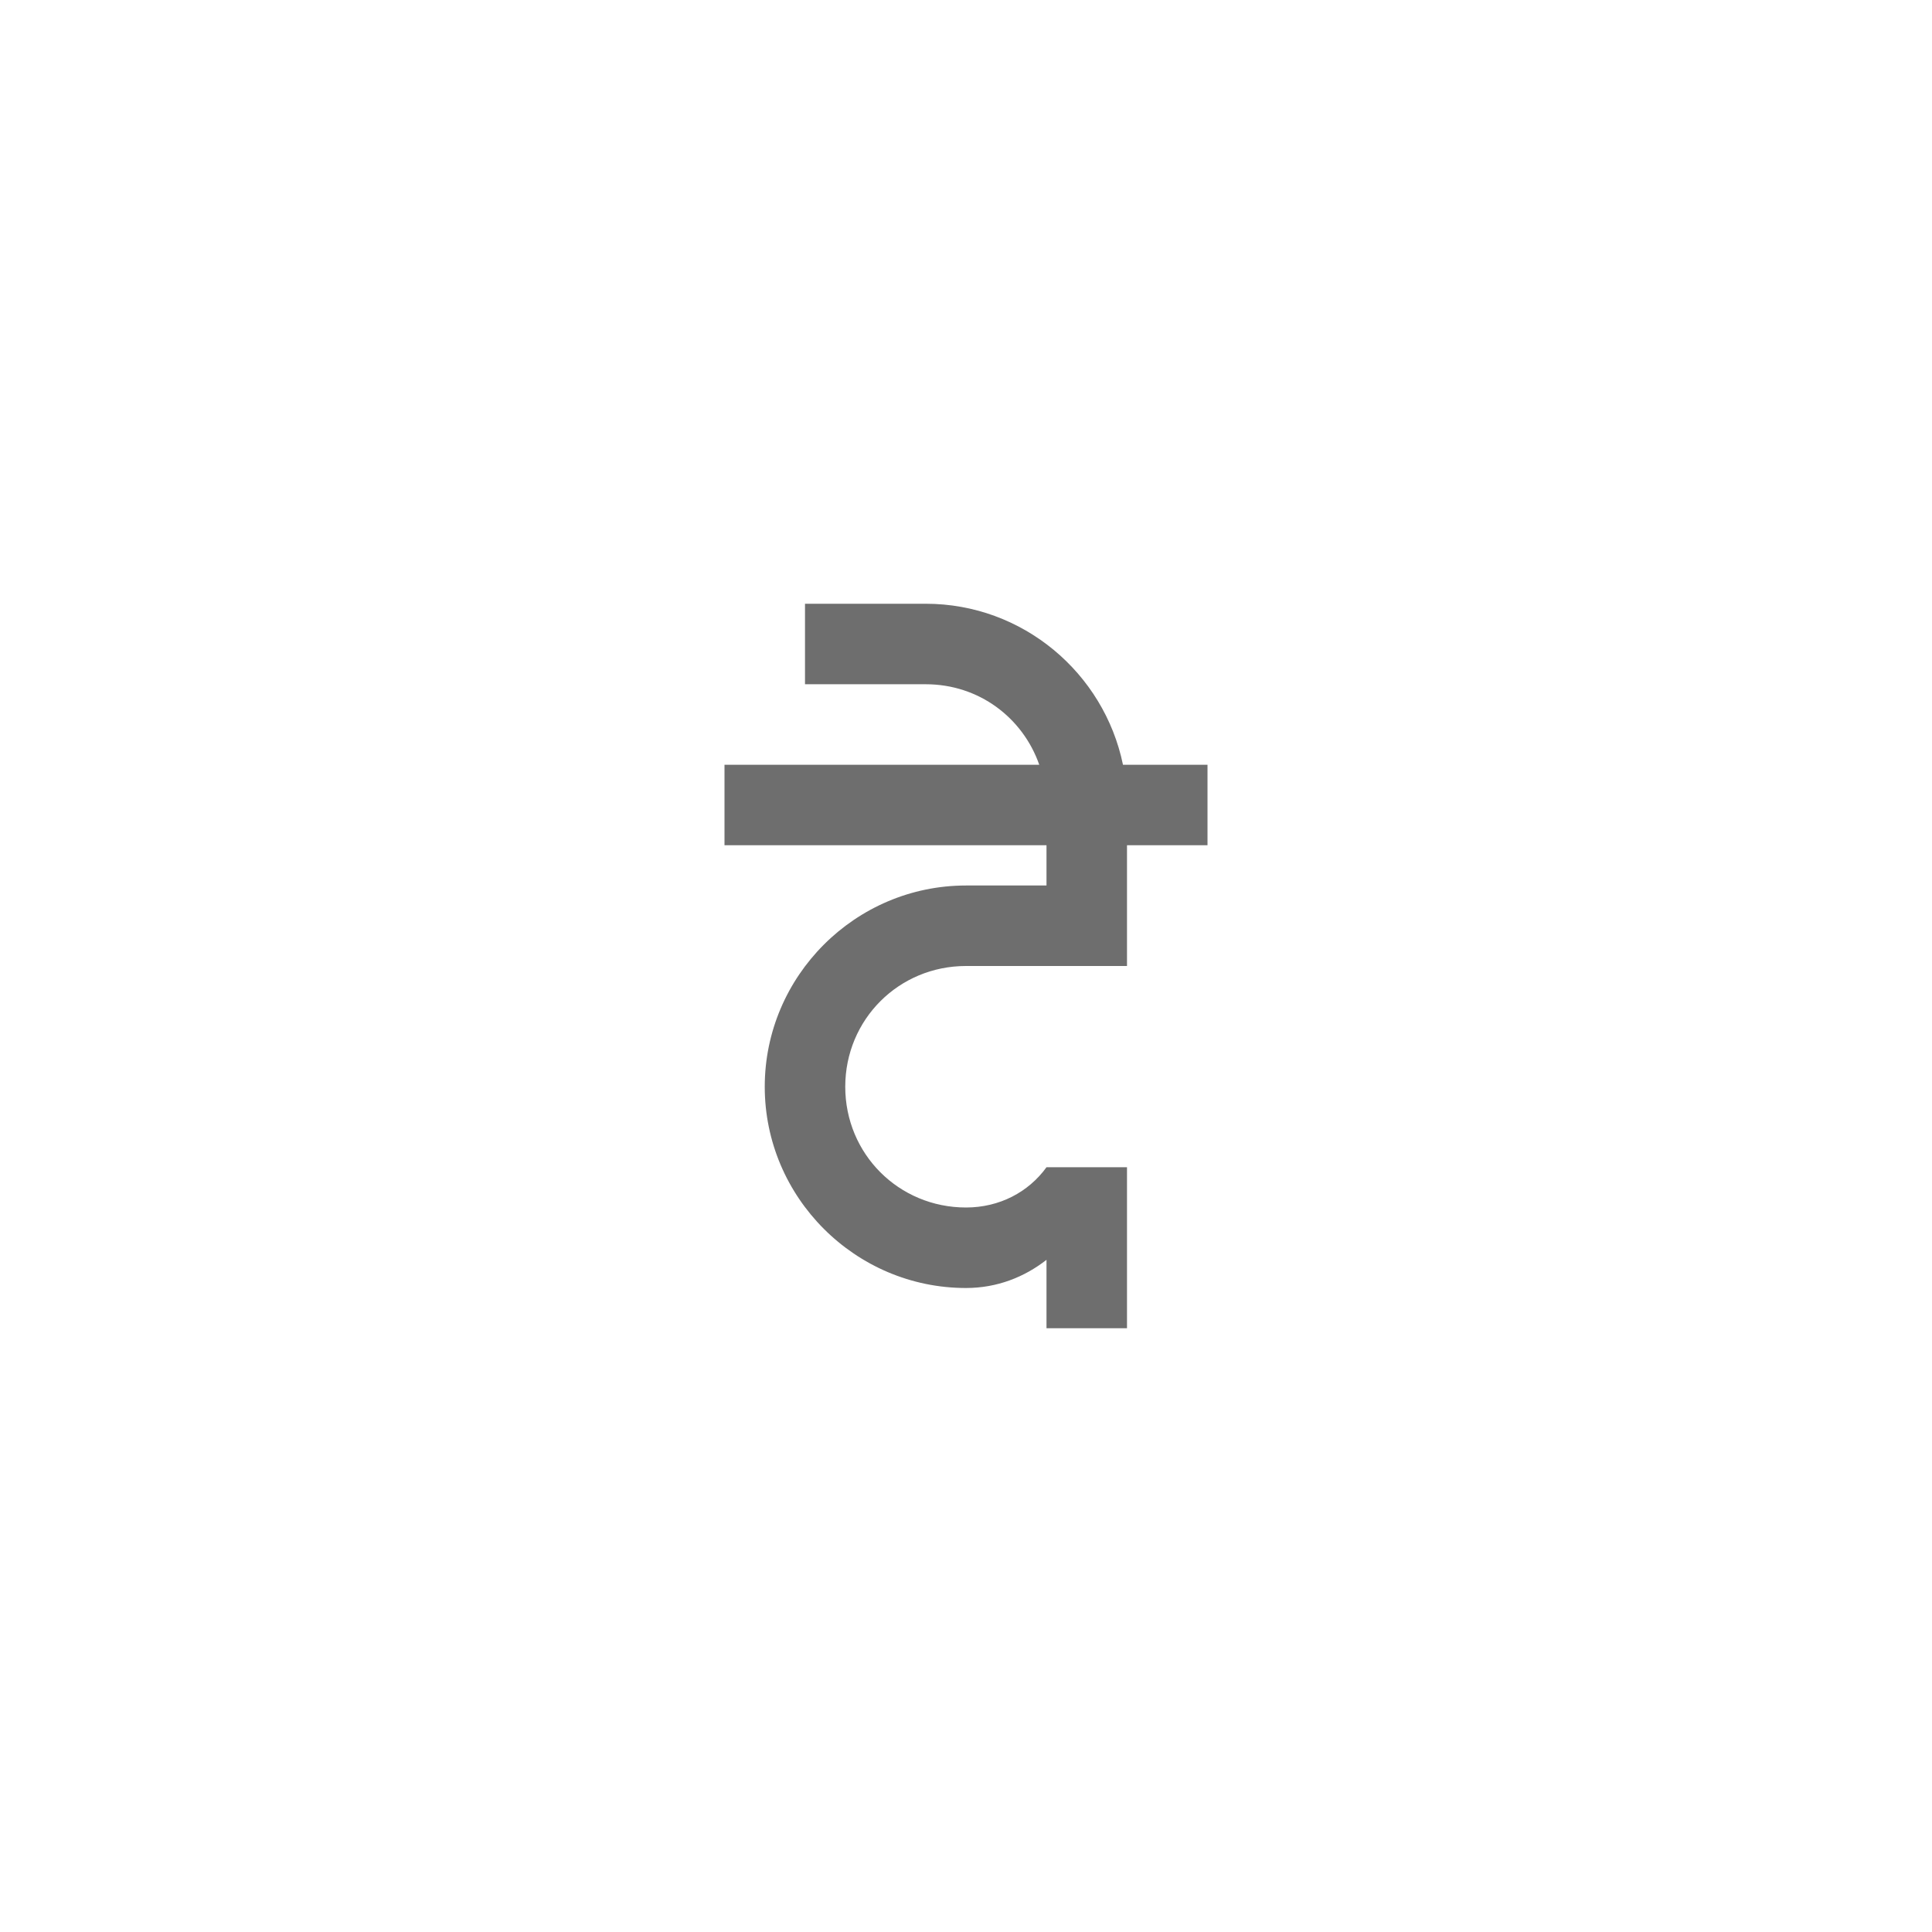 <svg xmlns="http://www.w3.org/2000/svg" viewBox="0 0 24 24" fill="#6e6e6e"><path transform="scale(0.5) translate(12 12)" d="M8 3V5H11C12.32 5 13.41 5.83 13.82 7H6V9H14V10H12C9.25 10 7 12.25 7 15C7 17.75 9.25 20 12 20C12.77 20 13.45 19.73 14 19.3V21H16V17H14C13.55 17.62 12.83 18 12 18C10.33 18 9 16.67 9 15C9 13.33 10.33 12 12 12H16V9H18V7H15.9C15.43 4.72 13.41 3 11 3H8Z"/></svg>